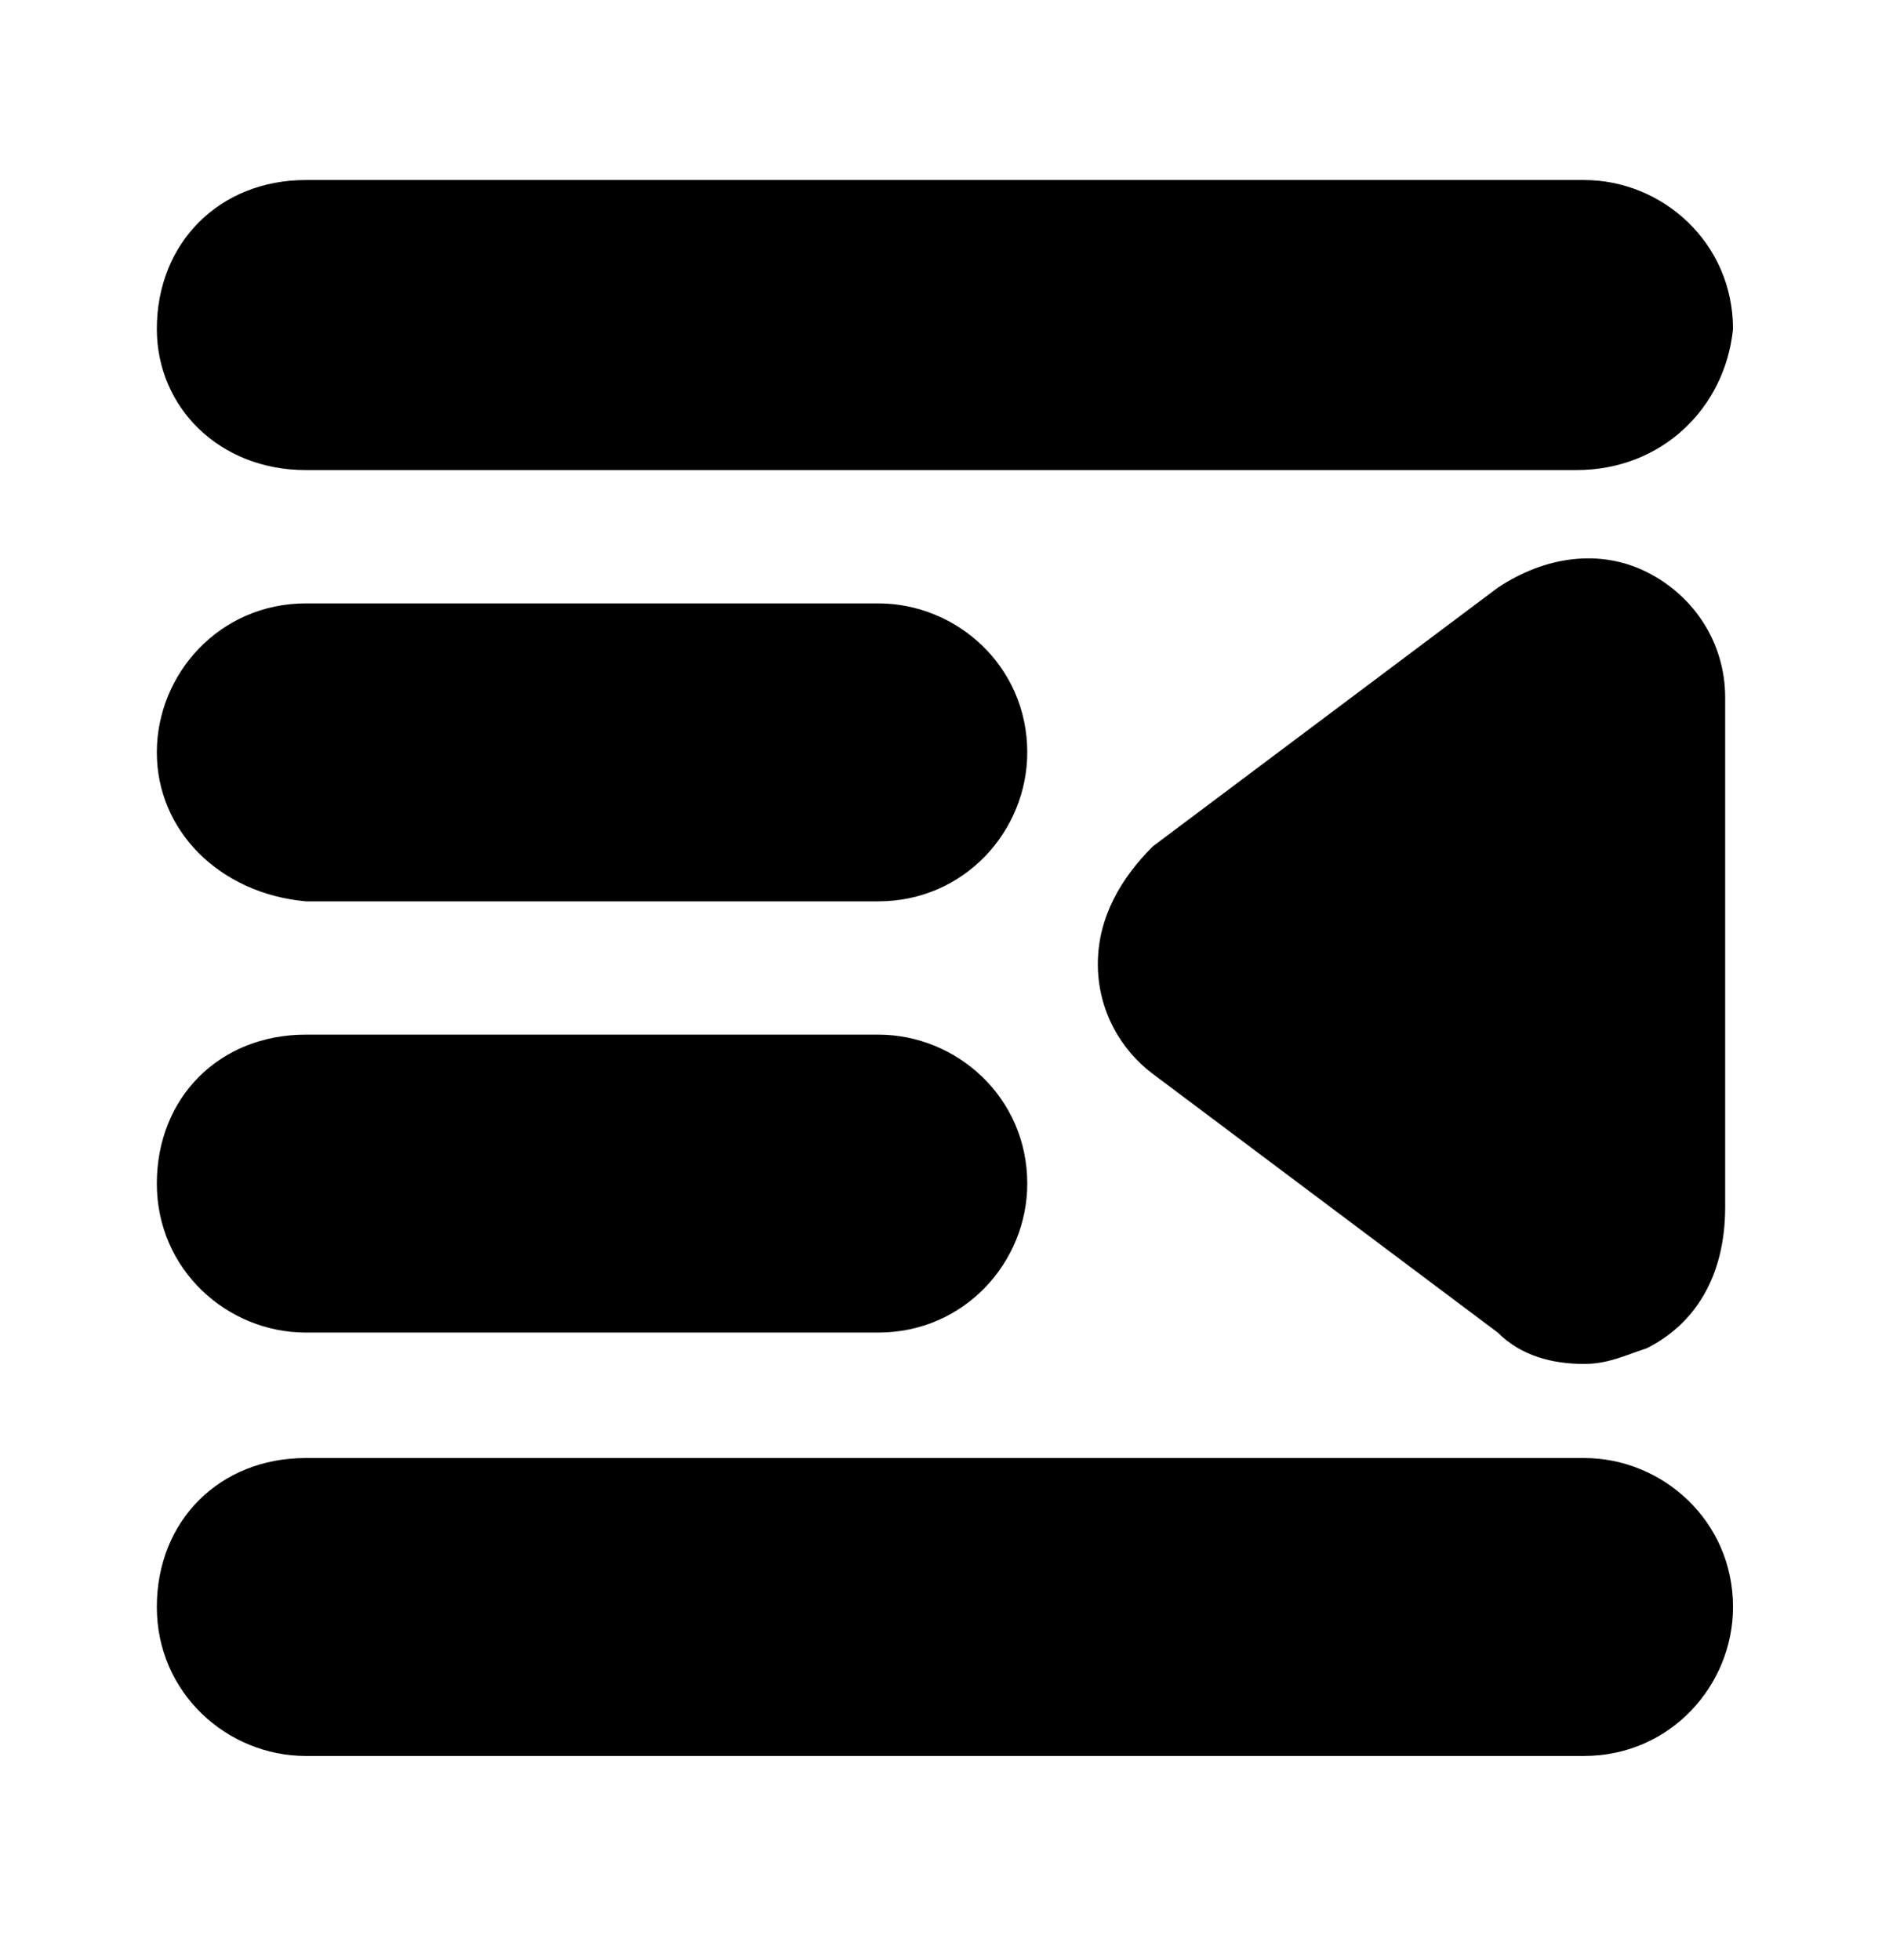 <svg xmlns="http://www.w3.org/2000/svg" fill="none" viewBox="0 0 24 25"><path fill="#000" d="M20.1 5.996H3.9c-1.1 0-1.9-.8-1.9-1.8 0-1.1.8-1.9 1.9-1.9h16.3c1 0 1.9.8 1.9 1.9-.1 1-.9 1.8-2 1.8m-16.2 7.2h7.3c1 0 1.9.8 1.9 1.9 0 1-.8 1.9-1.9 1.9H3.9c-1 0-1.9-.8-1.9-1.9s.8-1.9 1.9-1.9m0-5.5h7.3c1 0 1.9.8 1.9 1.9 0 1-.8 1.9-1.9 1.9H3.9c-1.1-.1-1.9-.9-1.9-1.9s.8-1.9 1.9-1.9m0 10.9h16.3c1 0 1.9.8 1.9 1.9 0 1-.8 1.9-1.9 1.9H3.9c-1 0-1.9-.8-1.9-1.9s.8-1.9 1.9-1.9m17.1-1.4c-.3.1-.5.2-.8.2-.4 0-.8-.1-1.1-.4l-4.4-3.3c-.4-.3-.7-.8-.7-1.4s.3-1.1.7-1.5l4.4-3.3c.6-.4 1.3-.5 1.9-.2s1 .9 1 1.6v6.5c0 .9-.4 1.5-1 1.8"/></svg>